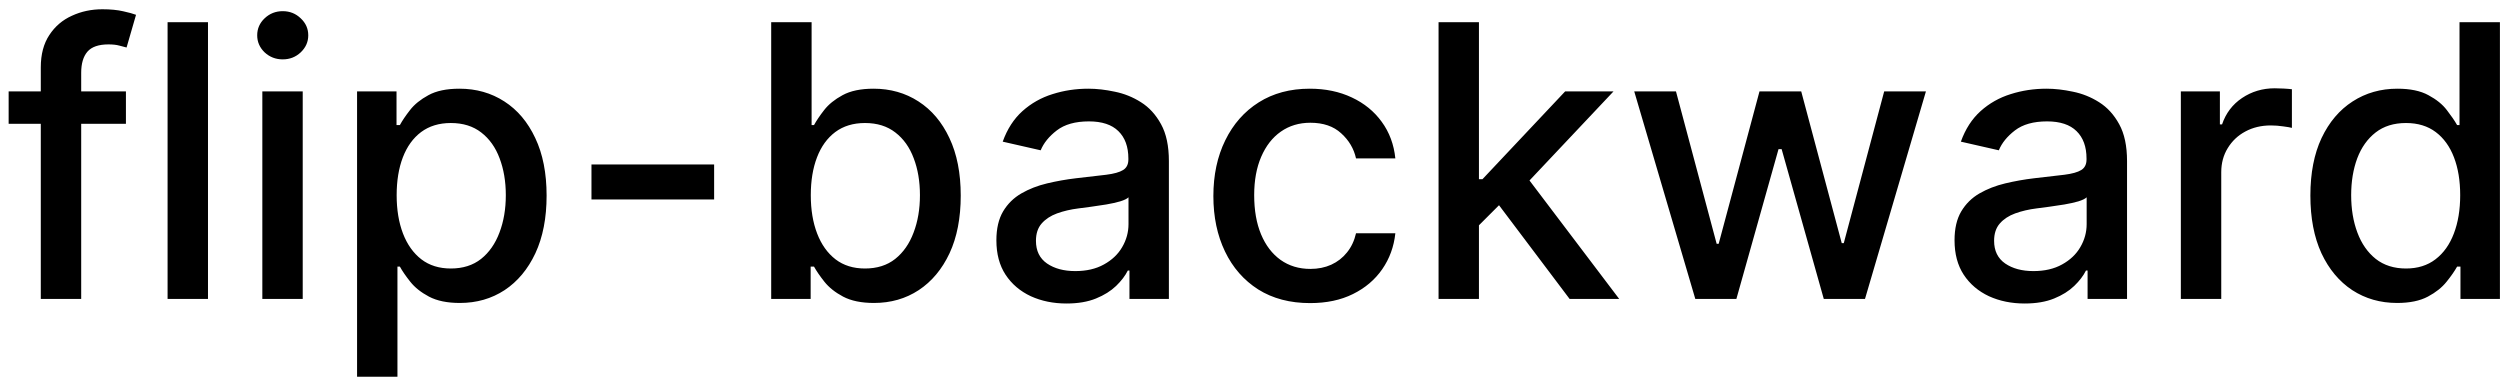 <svg width="92" height="14" viewBox="0 0 92 14" fill="none" xmlns="http://www.w3.org/2000/svg">
<path d="M4.634 3.364V4.557H0.318V3.364H4.634ZM1.501 11V2.479C1.501 2.001 1.606 1.605 1.815 1.29C2.023 0.972 2.3 0.735 2.645 0.58C2.99 0.42 3.364 0.341 3.768 0.341C4.067 0.341 4.322 0.366 4.534 0.415C4.746 0.462 4.904 0.505 5.006 0.545L4.658 1.748C4.589 1.728 4.499 1.705 4.39 1.678C4.281 1.648 4.148 1.634 3.992 1.634C3.631 1.634 3.372 1.723 3.217 1.902C3.064 2.081 2.988 2.339 2.988 2.678V11H1.501ZM7.654 0.818V11H6.167V0.818H7.654ZM9.654 11V3.364H11.14V11H9.654ZM10.404 2.185C10.146 2.185 9.924 2.099 9.738 1.927C9.556 1.751 9.465 1.542 9.465 1.3C9.465 1.055 9.556 0.846 9.738 0.674C9.924 0.498 10.146 0.411 10.404 0.411C10.663 0.411 10.883 0.498 11.066 0.674C11.251 0.846 11.344 1.055 11.344 1.3C11.344 1.542 11.251 1.751 11.066 1.927C10.883 2.099 10.663 2.185 10.404 2.185ZM13.14 13.864V3.364H14.592V4.602H14.716C14.802 4.442 14.926 4.259 15.089 4.05C15.251 3.841 15.477 3.659 15.765 3.503C16.053 3.344 16.434 3.264 16.908 3.264C17.525 3.264 18.075 3.42 18.559 3.732C19.043 4.043 19.422 4.492 19.697 5.079C19.976 5.665 20.115 6.371 20.115 7.197C20.115 8.022 19.977 8.73 19.702 9.32C19.427 9.906 19.049 10.359 18.569 10.677C18.088 10.992 17.54 11.149 16.923 11.149C16.459 11.149 16.08 11.071 15.785 10.915C15.493 10.76 15.264 10.577 15.099 10.369C14.933 10.16 14.805 9.974 14.716 9.812H14.626V13.864H13.14ZM14.597 7.182C14.597 7.719 14.675 8.189 14.83 8.594C14.986 8.998 15.211 9.315 15.506 9.543C15.801 9.769 16.163 9.881 16.59 9.881C17.034 9.881 17.405 9.764 17.704 9.528C18.002 9.29 18.227 8.967 18.38 8.559C18.536 8.151 18.614 7.692 18.614 7.182C18.614 6.678 18.537 6.226 18.385 5.825C18.236 5.424 18.01 5.107 17.709 4.875C17.41 4.643 17.038 4.527 16.59 4.527C16.159 4.527 15.795 4.638 15.496 4.86C15.201 5.082 14.978 5.392 14.825 5.79C14.673 6.188 14.597 6.652 14.597 7.182ZM26.28 6.053V7.341H21.766V6.053H26.28ZM28.38 11V0.818H29.867V4.602H29.956C30.043 4.442 30.167 4.259 30.329 4.05C30.492 3.841 30.717 3.659 31.005 3.503C31.294 3.344 31.675 3.264 32.149 3.264C32.765 3.264 33.316 3.42 33.799 3.732C34.283 4.043 34.663 4.492 34.938 5.079C35.216 5.665 35.355 6.371 35.355 7.197C35.355 8.022 35.218 8.73 34.943 9.32C34.668 9.906 34.29 10.359 33.809 10.677C33.329 10.992 32.78 11.149 32.164 11.149C31.7 11.149 31.32 11.071 31.025 10.915C30.733 10.76 30.505 10.577 30.339 10.369C30.173 10.16 30.046 9.974 29.956 9.812H29.832V11H28.38ZM29.837 7.182C29.837 7.719 29.915 8.189 30.071 8.594C30.226 8.998 30.452 9.315 30.747 9.543C31.042 9.769 31.403 9.881 31.831 9.881C32.275 9.881 32.646 9.764 32.944 9.528C33.242 9.29 33.468 8.967 33.62 8.559C33.776 8.151 33.854 7.692 33.854 7.182C33.854 6.678 33.778 6.226 33.625 5.825C33.476 5.424 33.251 5.107 32.949 4.875C32.651 4.643 32.278 4.527 31.831 4.527C31.4 4.527 31.035 4.638 30.737 4.86C30.442 5.082 30.218 5.392 30.066 5.79C29.913 6.188 29.837 6.652 29.837 7.182ZM39.247 11.169C38.763 11.169 38.326 11.079 37.934 10.901C37.543 10.718 37.233 10.455 37.005 10.11C36.779 9.765 36.667 9.343 36.667 8.842C36.667 8.411 36.75 8.057 36.915 7.778C37.081 7.5 37.305 7.28 37.587 7.117C37.868 6.955 38.183 6.832 38.531 6.749C38.879 6.666 39.234 6.603 39.595 6.56C40.052 6.507 40.424 6.464 40.709 6.431C40.994 6.395 41.201 6.337 41.33 6.257C41.459 6.178 41.524 6.048 41.524 5.869V5.835C41.524 5.4 41.401 5.064 41.156 4.825C40.914 4.587 40.553 4.467 40.072 4.467C39.572 4.467 39.177 4.578 38.889 4.8C38.604 5.019 38.407 5.263 38.297 5.531L36.9 5.213C37.066 4.749 37.308 4.375 37.626 4.089C37.948 3.801 38.317 3.592 38.735 3.463C39.153 3.33 39.592 3.264 40.052 3.264C40.357 3.264 40.681 3.301 41.022 3.374C41.367 3.443 41.688 3.572 41.986 3.761C42.288 3.95 42.535 4.22 42.727 4.572C42.919 4.92 43.015 5.372 43.015 5.929V11H41.564V9.956H41.504C41.408 10.148 41.264 10.337 41.072 10.523C40.879 10.708 40.632 10.863 40.331 10.985C40.029 11.108 39.668 11.169 39.247 11.169ZM39.57 9.976C39.981 9.976 40.332 9.895 40.624 9.732C40.919 9.57 41.143 9.358 41.295 9.096C41.451 8.831 41.529 8.547 41.529 8.246V7.261C41.476 7.314 41.373 7.364 41.221 7.411C41.072 7.454 40.901 7.492 40.709 7.525C40.516 7.555 40.329 7.583 40.147 7.609C39.965 7.633 39.812 7.652 39.69 7.669C39.401 7.705 39.138 7.767 38.899 7.853C38.664 7.939 38.475 8.063 38.332 8.226C38.193 8.385 38.123 8.597 38.123 8.862C38.123 9.23 38.259 9.509 38.531 9.697C38.803 9.883 39.149 9.976 39.57 9.976ZM48.212 11.154C47.473 11.154 46.837 10.987 46.303 10.652C45.773 10.314 45.365 9.848 45.08 9.255C44.795 8.662 44.652 7.982 44.652 7.217C44.652 6.441 44.798 5.757 45.09 5.163C45.382 4.567 45.792 4.101 46.323 3.766C46.853 3.432 47.478 3.264 48.197 3.264C48.777 3.264 49.294 3.372 49.748 3.587C50.202 3.799 50.569 4.098 50.847 4.482C51.129 4.867 51.296 5.316 51.349 5.83H49.902C49.823 5.472 49.641 5.163 49.355 4.905C49.074 4.646 48.696 4.517 48.222 4.517C47.808 4.517 47.445 4.626 47.133 4.845C46.825 5.061 46.585 5.369 46.412 5.77C46.24 6.168 46.154 6.638 46.154 7.182C46.154 7.739 46.238 8.219 46.407 8.624C46.576 9.028 46.815 9.341 47.123 9.563C47.435 9.785 47.801 9.896 48.222 9.896C48.504 9.896 48.759 9.845 48.988 9.742C49.22 9.636 49.413 9.485 49.569 9.29C49.728 9.094 49.839 8.859 49.902 8.584H51.349C51.296 9.078 51.135 9.518 50.867 9.906C50.598 10.294 50.239 10.599 49.788 10.821C49.341 11.043 48.815 11.154 48.212 11.154ZM54.306 8.41L54.296 6.595H54.554L57.597 3.364H59.377L55.907 7.043H55.673L54.306 8.41ZM52.939 11V0.818H54.425V11H52.939ZM57.761 11L55.027 7.371L56.051 6.332L59.586 11H57.761ZM62.387 11L60.14 3.364H61.676L63.173 8.972H63.247L64.749 3.364H66.285L67.776 8.947H67.851L69.338 3.364H70.874L68.632 11H67.115L65.564 5.487H65.45L63.899 11H62.387ZM74.507 11.169C74.023 11.169 73.585 11.079 73.194 10.901C72.803 10.718 72.493 10.455 72.265 10.11C72.039 9.765 71.927 9.343 71.927 8.842C71.927 8.411 72.009 8.057 72.175 7.778C72.341 7.5 72.564 7.28 72.846 7.117C73.128 6.955 73.443 6.832 73.791 6.749C74.139 6.666 74.493 6.603 74.855 6.56C75.312 6.507 75.683 6.464 75.968 6.431C76.253 6.395 76.461 6.337 76.59 6.257C76.719 6.178 76.784 6.048 76.784 5.869V5.835C76.784 5.4 76.661 5.064 76.416 4.825C76.174 4.587 75.813 4.467 75.332 4.467C74.832 4.467 74.437 4.578 74.149 4.8C73.864 5.019 73.666 5.263 73.557 5.531L72.16 5.213C72.326 4.749 72.568 4.375 72.886 4.089C73.207 3.801 73.577 3.592 73.995 3.463C74.412 3.33 74.851 3.264 75.312 3.264C75.617 3.264 75.94 3.301 76.282 3.374C76.626 3.443 76.948 3.572 77.246 3.761C77.548 3.95 77.795 4.22 77.987 4.572C78.179 4.92 78.275 5.372 78.275 5.929V11H76.823V9.956H76.764C76.668 10.148 76.524 10.337 76.331 10.523C76.139 10.708 75.892 10.863 75.591 10.985C75.289 11.108 74.928 11.169 74.507 11.169ZM74.83 9.976C75.241 9.976 75.592 9.895 75.884 9.732C76.179 9.57 76.403 9.358 76.555 9.096C76.711 8.831 76.789 8.547 76.789 8.246V7.261C76.736 7.314 76.633 7.364 76.481 7.411C76.331 7.454 76.161 7.492 75.968 7.525C75.776 7.555 75.589 7.583 75.407 7.609C75.224 7.633 75.072 7.652 74.949 7.669C74.661 7.705 74.397 7.767 74.159 7.853C73.923 7.939 73.734 8.063 73.592 8.226C73.453 8.385 73.383 8.597 73.383 8.862C73.383 9.23 73.519 9.509 73.791 9.697C74.063 9.883 74.409 9.976 74.83 9.976ZM80.255 11V3.364H81.692V4.577H81.772C81.911 4.166 82.156 3.843 82.507 3.607C82.862 3.369 83.263 3.249 83.71 3.249C83.803 3.249 83.913 3.253 84.038 3.259C84.168 3.266 84.269 3.274 84.342 3.284V4.706C84.282 4.689 84.176 4.671 84.024 4.651C83.871 4.628 83.719 4.616 83.566 4.616C83.215 4.616 82.902 4.691 82.627 4.84C82.355 4.986 82.139 5.19 81.98 5.452C81.821 5.71 81.742 6.005 81.742 6.337V11H80.255ZM88.213 11.149C87.597 11.149 87.047 10.992 86.563 10.677C86.082 10.359 85.704 9.906 85.429 9.32C85.158 8.73 85.022 8.022 85.022 7.197C85.022 6.371 85.159 5.665 85.434 5.079C85.713 4.492 86.094 4.043 86.578 3.732C87.062 3.42 87.61 3.264 88.223 3.264C88.697 3.264 89.079 3.344 89.367 3.503C89.659 3.659 89.884 3.841 90.043 4.05C90.205 4.259 90.331 4.442 90.421 4.602H90.51V0.818H91.997V11H90.545V9.812H90.421C90.331 9.974 90.202 10.16 90.033 10.369C89.867 10.577 89.639 10.76 89.347 10.915C89.055 11.071 88.677 11.149 88.213 11.149ZM88.541 9.881C88.969 9.881 89.33 9.769 89.625 9.543C89.924 9.315 90.149 8.998 90.302 8.594C90.457 8.189 90.535 7.719 90.535 7.182C90.535 6.652 90.459 6.188 90.306 5.79C90.154 5.392 89.93 5.082 89.635 4.86C89.34 4.638 88.976 4.527 88.541 4.527C88.094 4.527 87.721 4.643 87.423 4.875C87.125 5.107 86.899 5.424 86.747 5.825C86.598 6.226 86.523 6.678 86.523 7.182C86.523 7.692 86.599 8.151 86.752 8.559C86.904 8.967 87.13 9.29 87.428 9.528C87.73 9.764 88.101 9.881 88.541 9.881Z" fill="black"/>
</svg>
